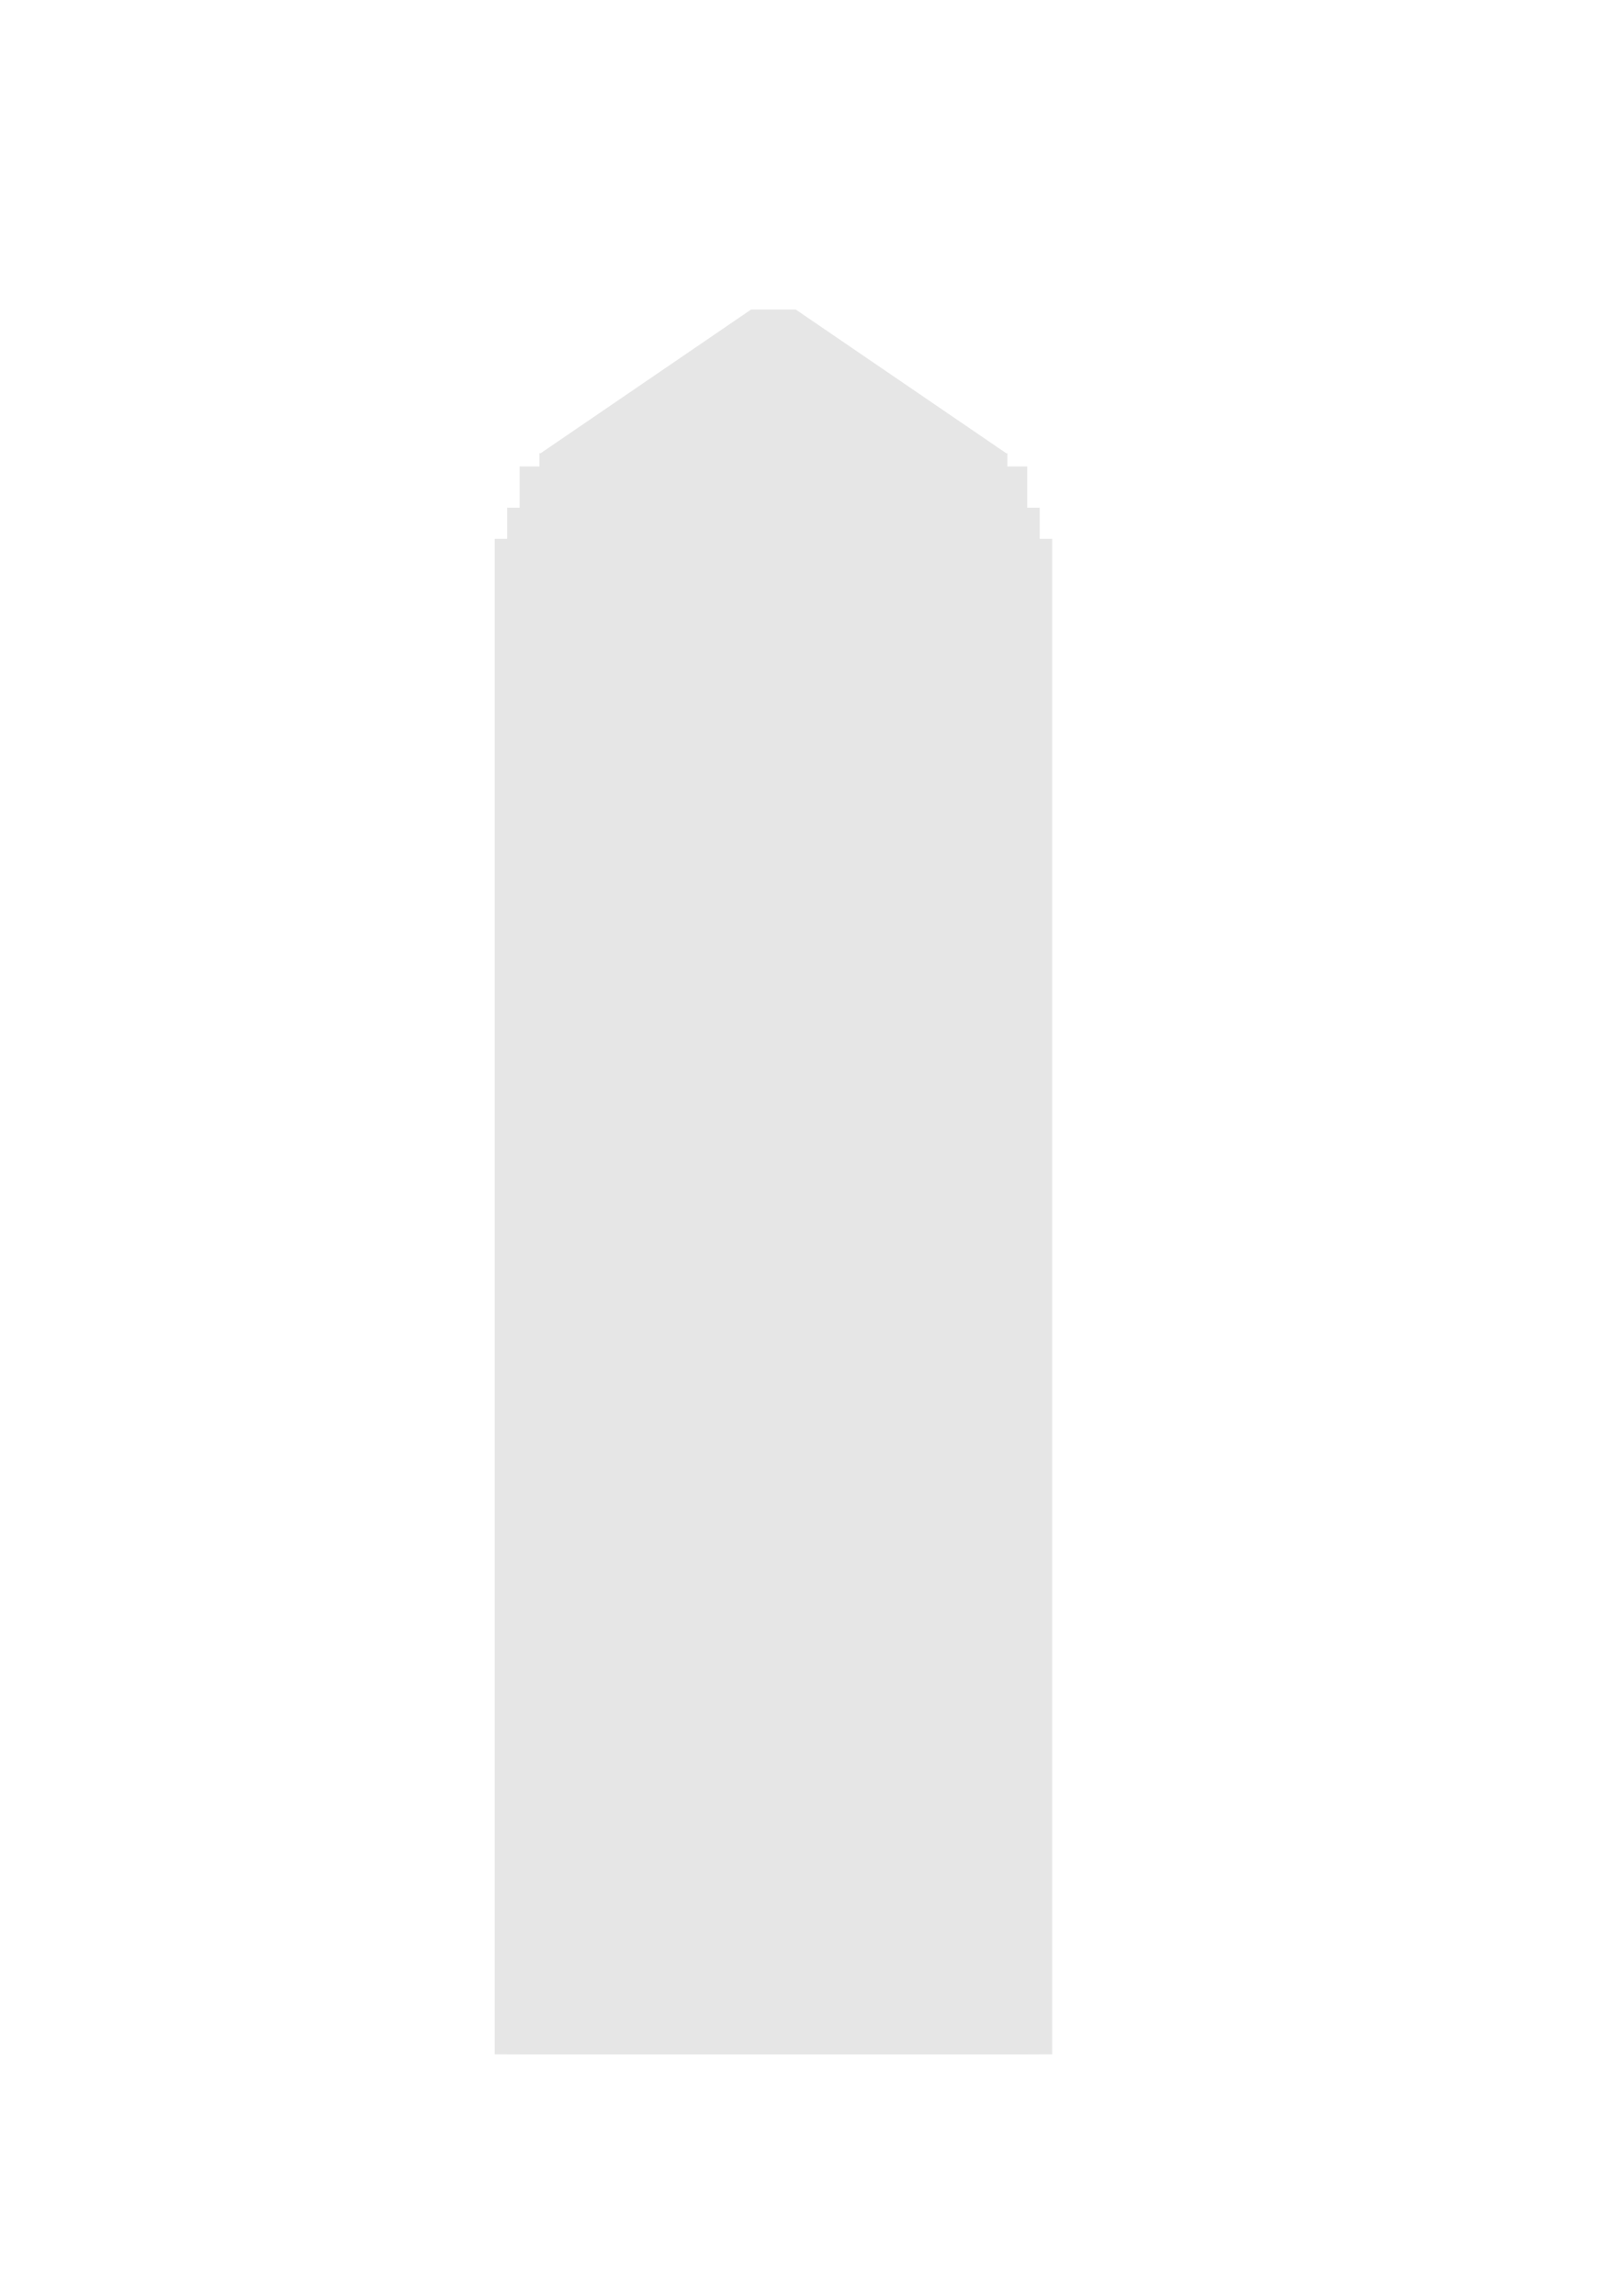 <?xml version="1.0" encoding="UTF-8" standalone="no"?>
<!-- Created with Inkscape (http://www.inkscape.org/) -->

<svg
   xmlns:dc="http://purl.org/dc/elements/1.1/"
   xmlns:cc="http://creativecommons.org/ns#"
   xmlns:rdf="http://www.w3.org/1999/02/22-rdf-syntax-ns#"
   xmlns:svg="http://www.w3.org/2000/svg"
   xmlns="http://www.w3.org/2000/svg"
   xmlns:sodipodi="http://sodipodi.sourceforge.net/DTD/sodipodi-0.dtd"
   xmlns:inkscape="http://www.inkscape.org/namespaces/inkscape"
   width="210mm"
   height="297mm"
   viewBox="0 0 744.094 1052.362"
   id="svg2"
   version="1.1"
   inkscape:version="0.91 r13725"
   sodipodi:docname="skyscraper2.svg">
  <defs
     id="defs4" />
  <sodipodi:namedview
     id="base"
     pagecolor="#888888"
     bordercolor="#666666"
     borderopacity="1.0"
     inkscape:pageopacity="0"
     inkscape:pageshadow="2"
     inkscape:zoom="0.49497475"
     inkscape:cx="64.620309"
     inkscape:cy="727.01421"
     inkscape:document-units="px"
     inkscape:current-layer="layer1"
     showgrid="false"
     showborder="true"
     inkscape:window-width="1920"
     inkscape:window-height="1017"
     inkscape:window-x="-8"
     inkscape:window-y="-8"
     inkscape:window-maximized="1" />
  <g
     inkscape:label="Layer 1"
     inkscape:groupmode="layer"
     id="layer1">
    <rect
       y="232.712"
       x="232.518"
       height="708.969"
       width="244.14"
       id="rect4145"
       style="fill:#e6e6e6;fill-opacity:1;stroke:none" />
    <rect
       style="fill:#e6e6e6;fill-opacity:1;stroke:none"
       id="rect4136"
       width="255.569"
       height="694.683"
       x="226.804"
       y="246.998" />
    <rect
       style="fill:#e6e6e6;fill-opacity:1;stroke:none"
       id="rect4138"
       width="232.711"
       height="727.872"
       x="238.232"
       y="213.809" />
    <rect
       y="207.748"
       x="247.324"
       height="733.933"
       width="214.529"
       id="rect4140"
       style="fill:#e6e6e6;fill-opacity:1;stroke:none" />
    <path
       style="fill:#e6e6e6;fill-opacity:1;stroke:none"
       d="m 344.324,141.903 20.529,0 97,66.222 -214.529,0 z"
       id="rect4142"
       inkscape:connector-curvature="0"
       sodipodi:nodetypes="ccccc" />
  </g>
</svg>
